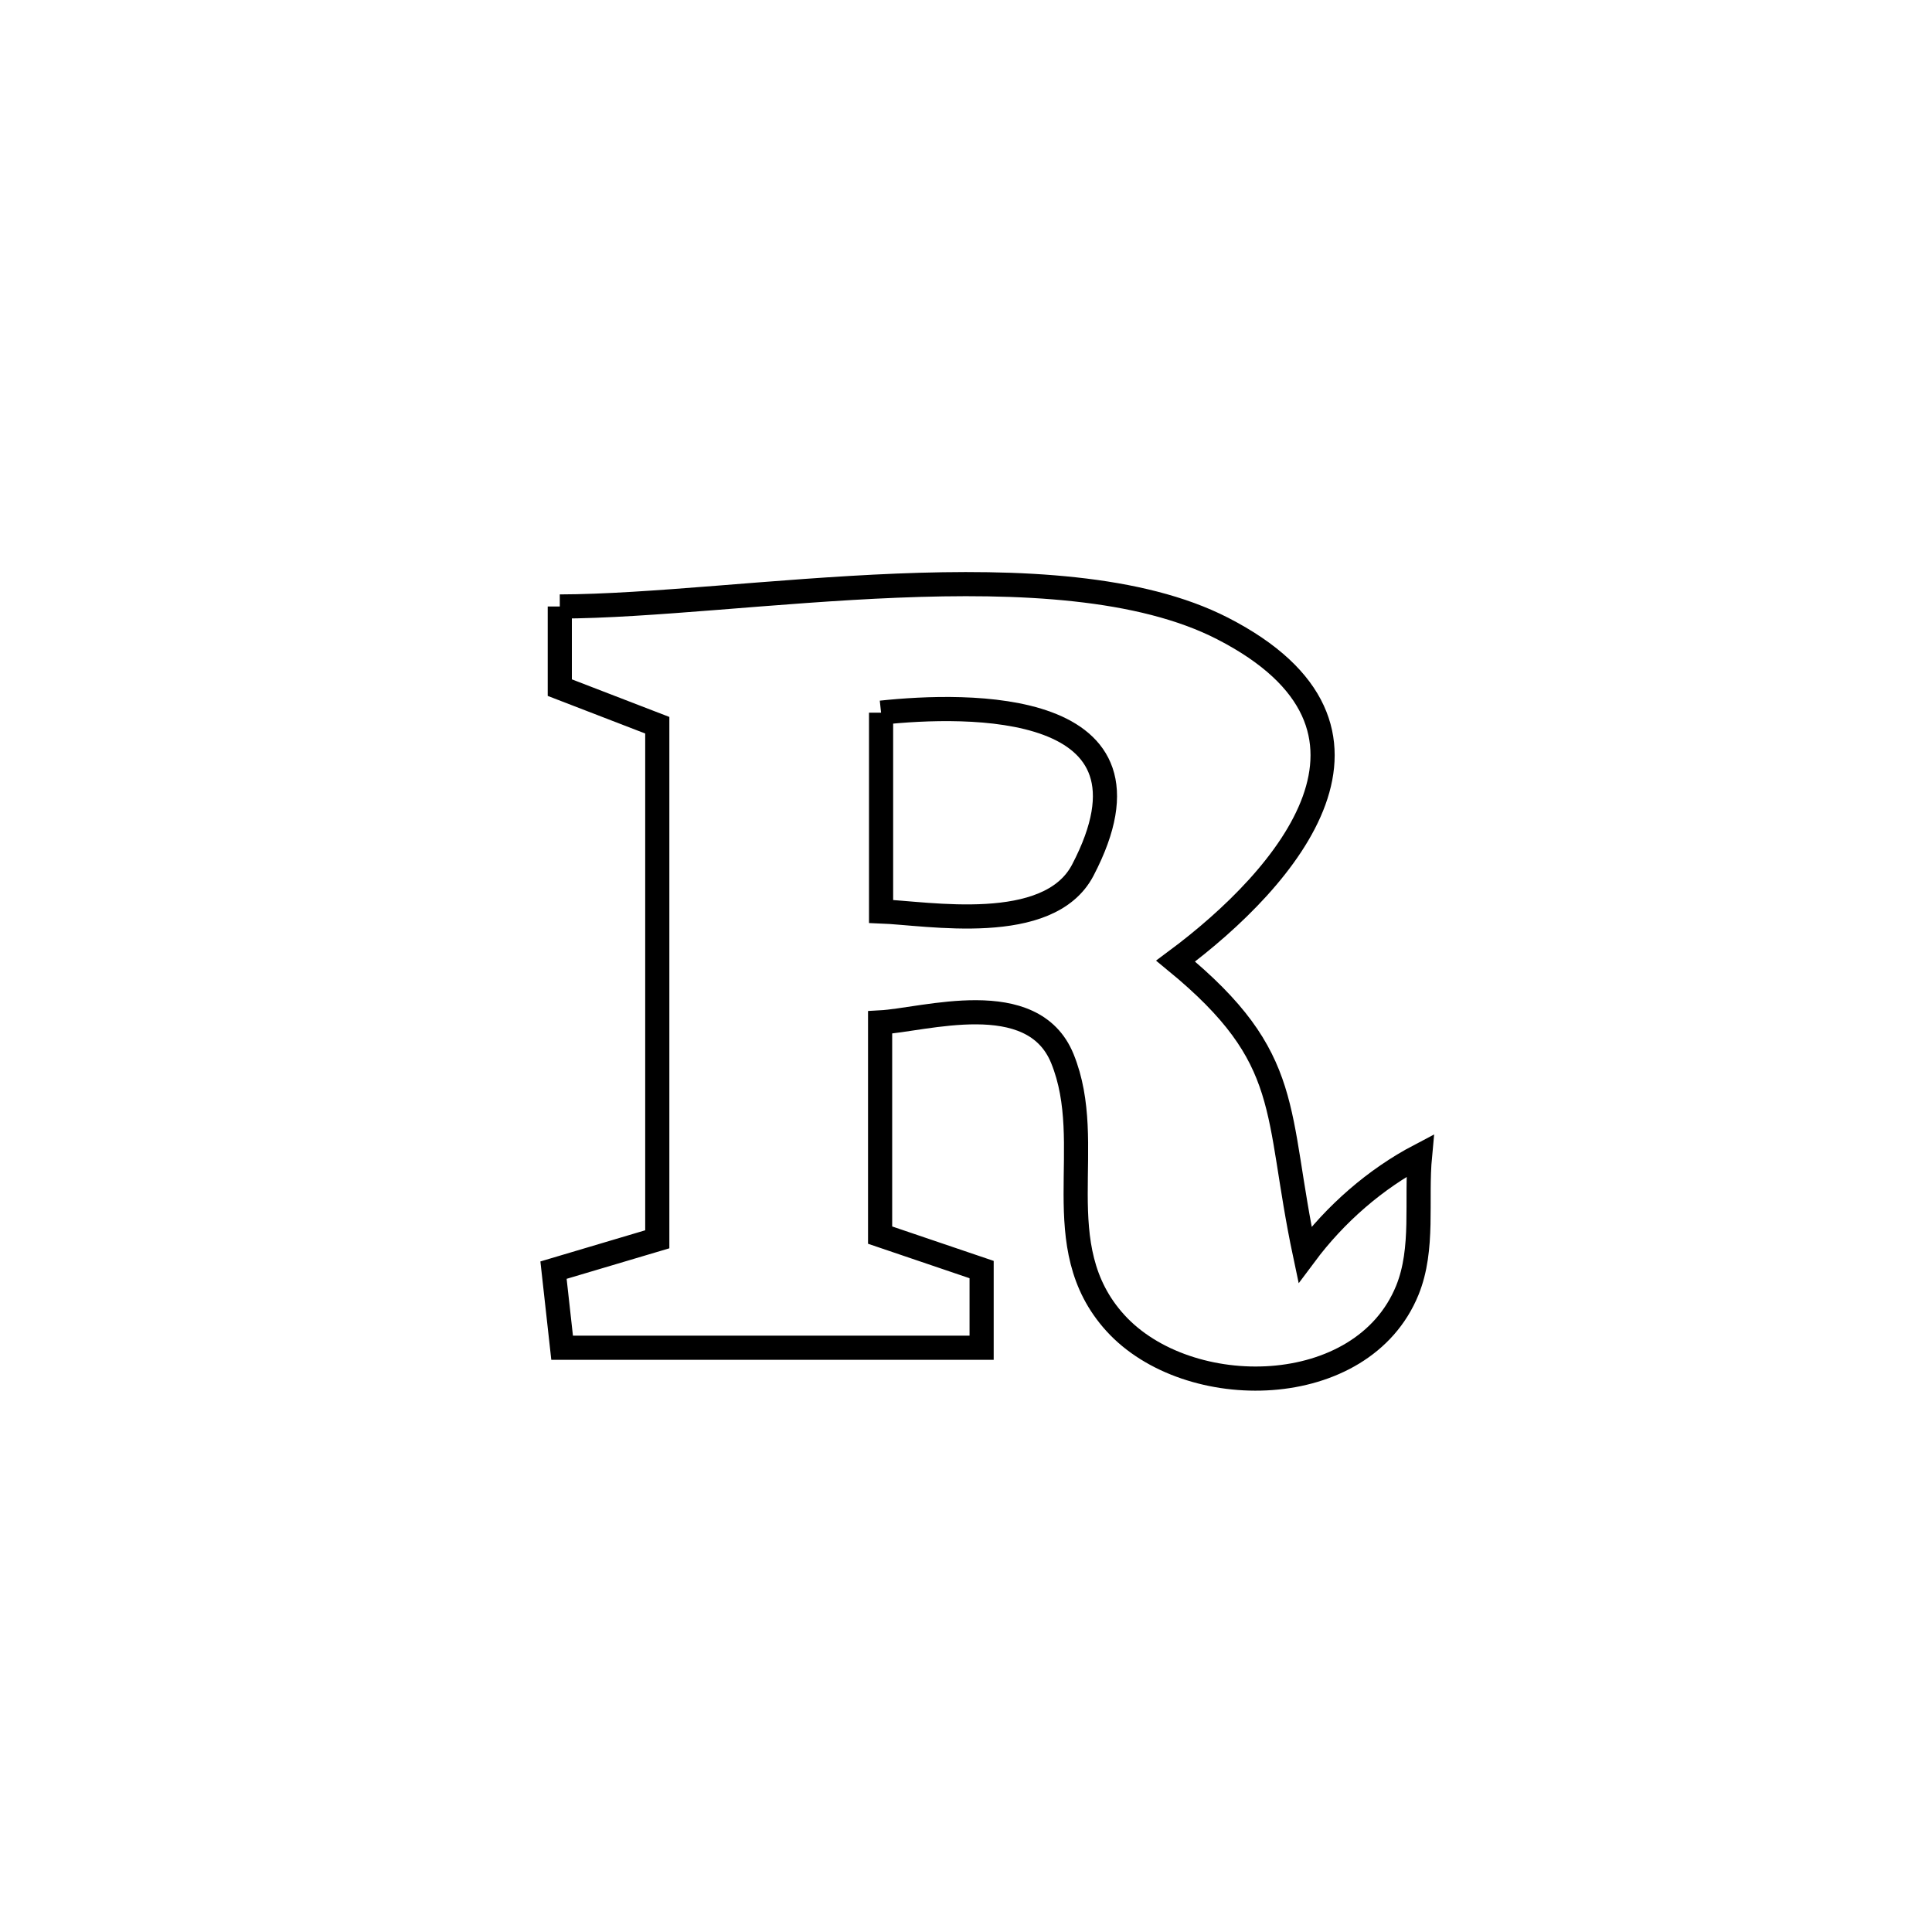 <svg xmlns="http://www.w3.org/2000/svg" viewBox="0.0 0.0 24.0 24.0" height="200px" width="200px"><path fill="none" stroke="black" stroke-width=".3" stroke-opacity="1.0"  filling="0" d="M6.954 7.534 L6.954 7.534 C8.075 7.531 9.623 7.337 11.145 7.275 C12.667 7.213 14.165 7.283 15.187 7.807 C17.593 9.042 16.007 10.897 14.604 11.939 L14.604 11.939 C16.085 13.155 15.83 13.787 16.211 15.585 L16.211 15.585 C16.587 15.081 17.083 14.646 17.64 14.354 L17.64 14.354 C17.587 14.913 17.693 15.51 17.482 16.029 C16.922 17.402 14.757 17.425 13.856 16.435 C12.982 15.474 13.633 14.221 13.197 13.15 C12.828 12.244 11.479 12.672 10.933 12.701 L10.933 12.701 C10.933 13.581 10.933 14.462 10.933 15.343 L10.933 15.343 C11.354 15.486 11.774 15.629 12.194 15.771 L12.194 15.771 C12.194 16.095 12.194 16.418 12.194 16.742 L12.194 16.742 C10.457 16.742 8.72 16.742 6.983 16.742 L6.983 16.742 C6.948 16.42 6.912 16.099 6.876 15.778 L6.876 15.778 C7.305 15.65 7.735 15.523 8.165 15.395 L8.165 15.395 C8.165 13.266 8.165 11.138 8.165 9.009 L8.165 9.009 C7.761 8.853 7.357 8.698 6.954 8.542 L6.954 8.542 C6.954 8.206 6.954 7.87 6.954 7.534 L6.954 7.534"></path>
<path fill="none" stroke="black" stroke-width=".3" stroke-opacity="1.0"  filling="0" d="M10.945 8.853 L10.945 8.853 C12.002 8.74 14.568 8.674 13.45 10.811 C13.026 11.62 11.522 11.344 10.945 11.322 L10.945 11.322 C10.945 10.826 10.945 9.361 10.945 8.853 L10.945 8.853"></path></svg>